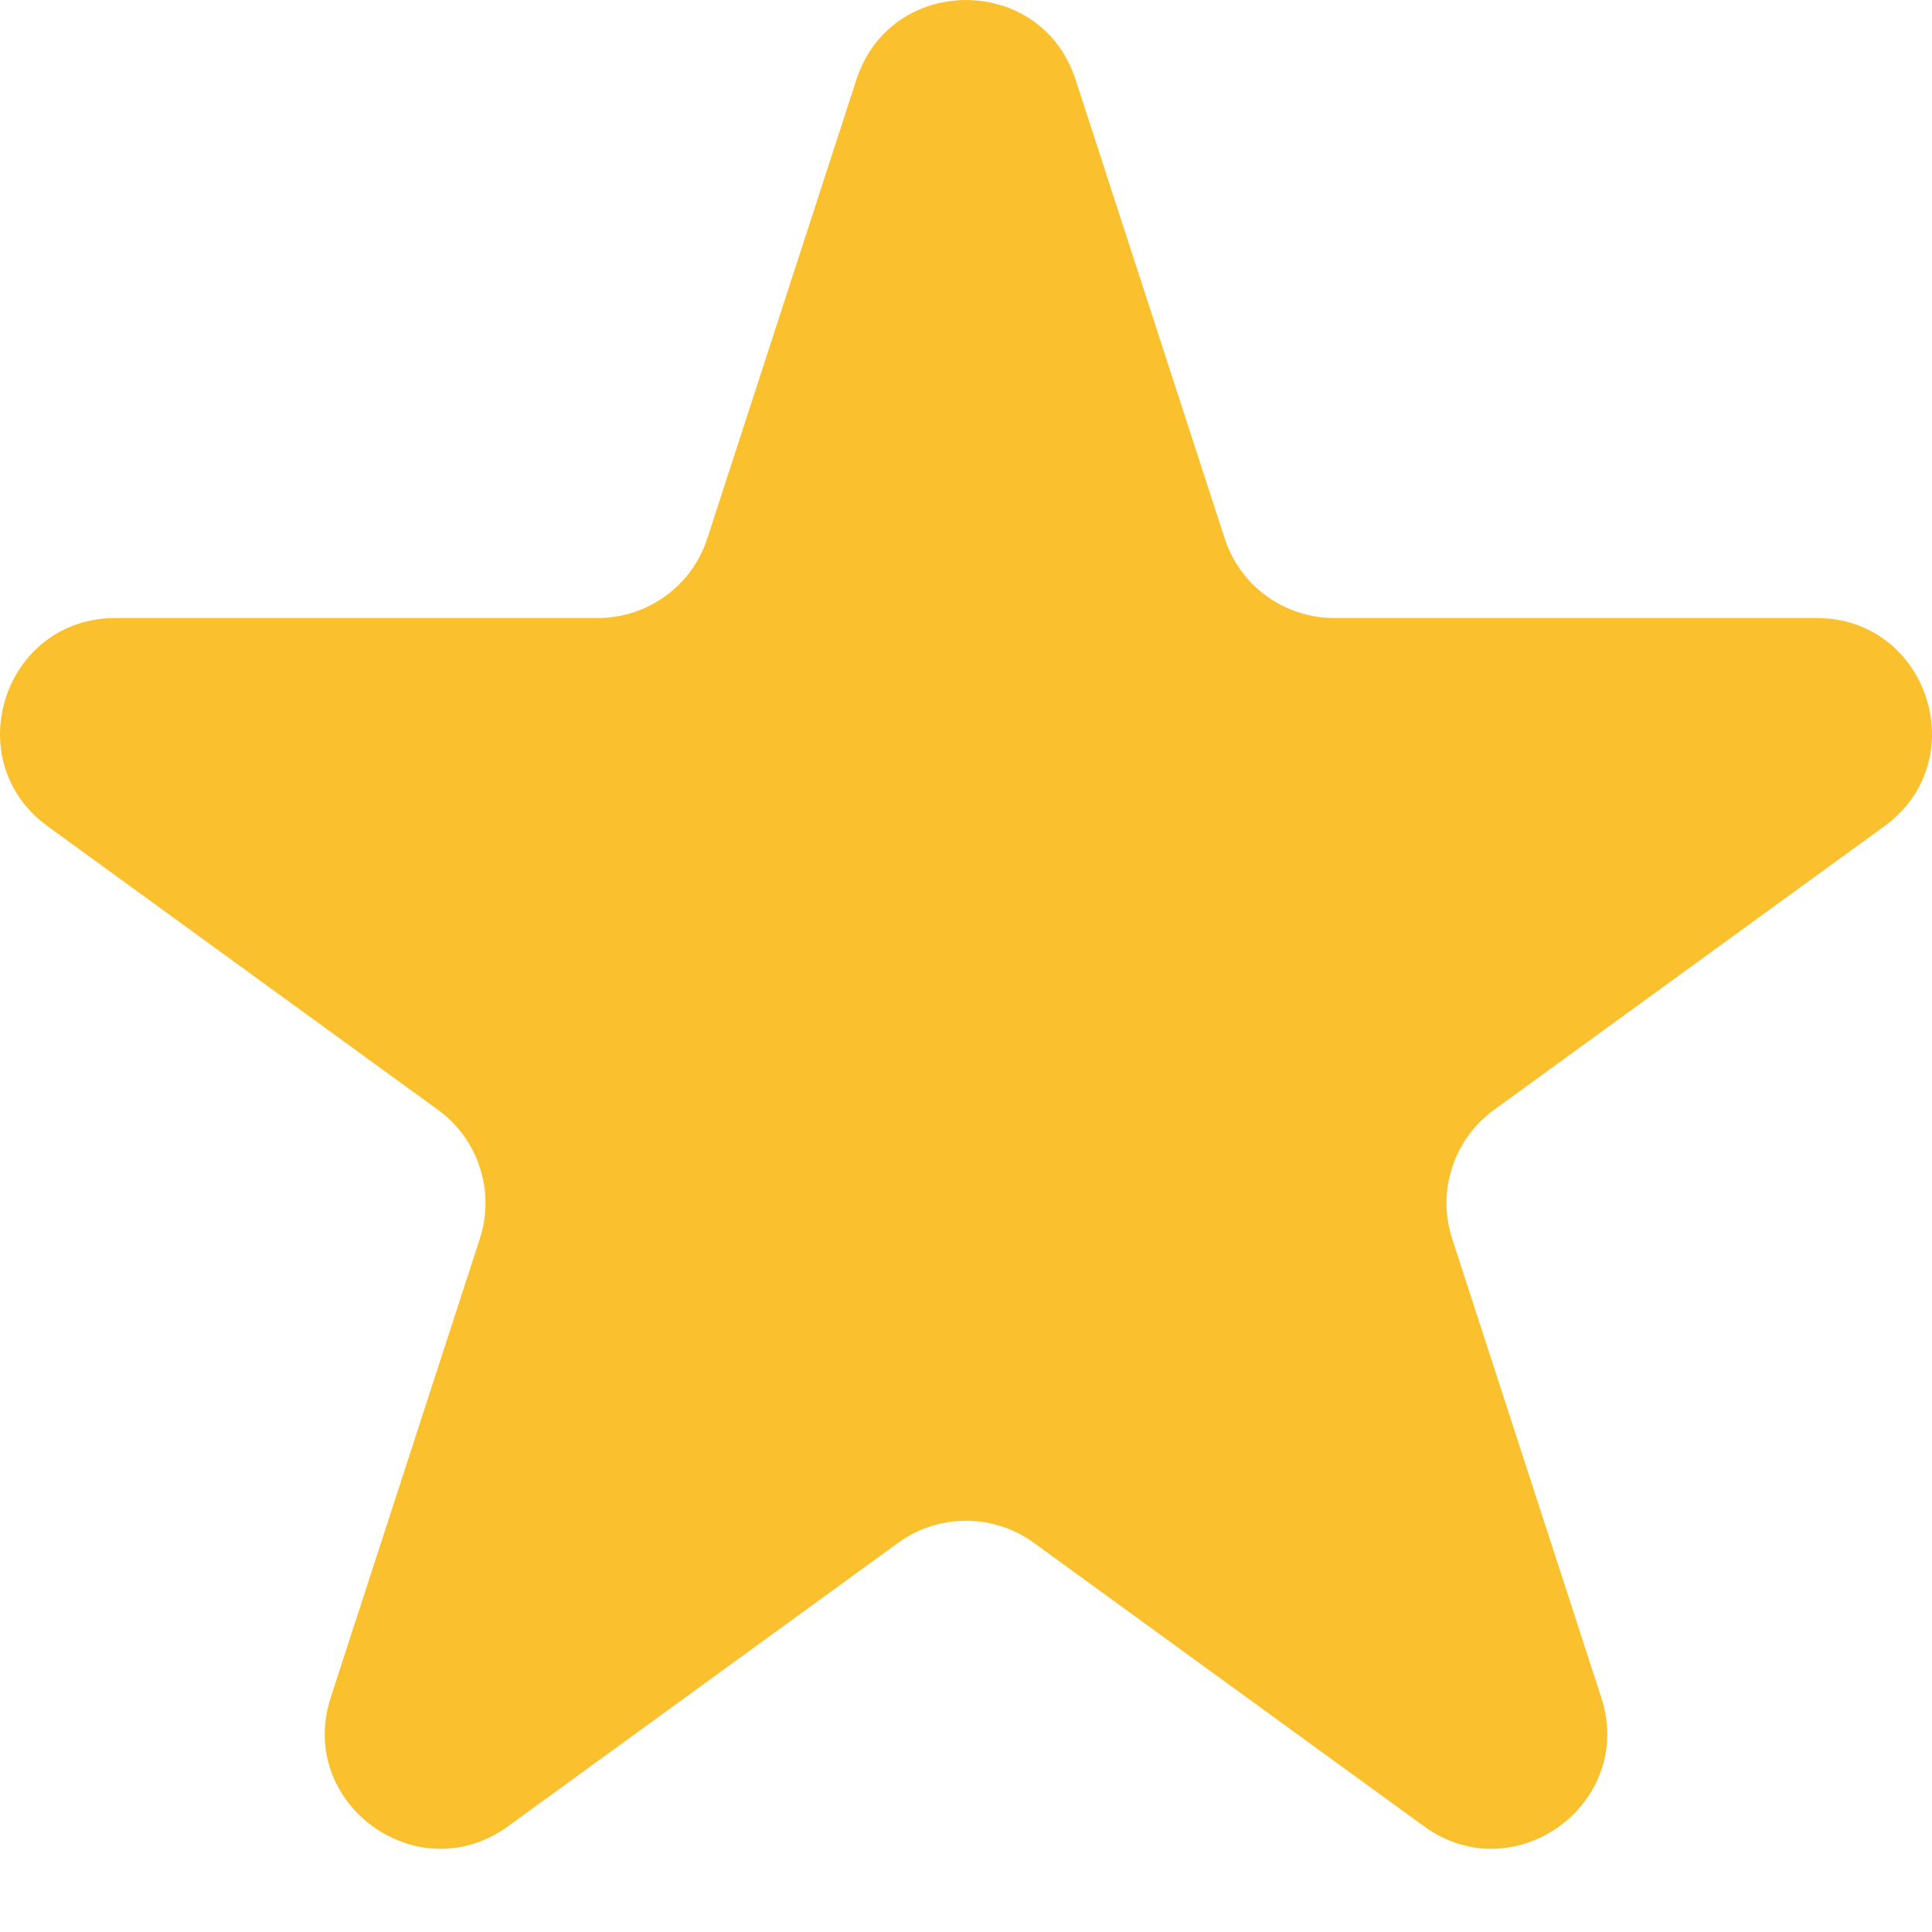 <svg width="17" height="17" viewBox="0 0 17 17" fill="none" xmlns="http://www.w3.org/2000/svg">
<path d="M7.536 0.7C7.839 -0.233 9.161 -0.233 9.464 0.7L10.776 4.737C10.911 5.155 11.301 5.438 11.74 5.438H15.984C16.966 5.438 17.375 6.694 16.58 7.271L13.146 9.766C12.791 10.024 12.642 10.482 12.778 10.9L14.09 14.937C14.393 15.87 13.324 16.647 12.53 16.07L9.096 13.575C8.741 13.317 8.259 13.317 7.904 13.575L4.47 16.07C3.676 16.647 2.607 15.87 2.91 14.937L4.222 10.9C4.358 10.482 4.209 10.024 3.854 9.766L0.42 7.271C-0.375 6.694 0.034 5.438 1.016 5.438H5.26C5.699 5.438 6.089 5.155 6.224 4.737L7.536 0.7Z" fill="#FBC02D"/>
</svg>
